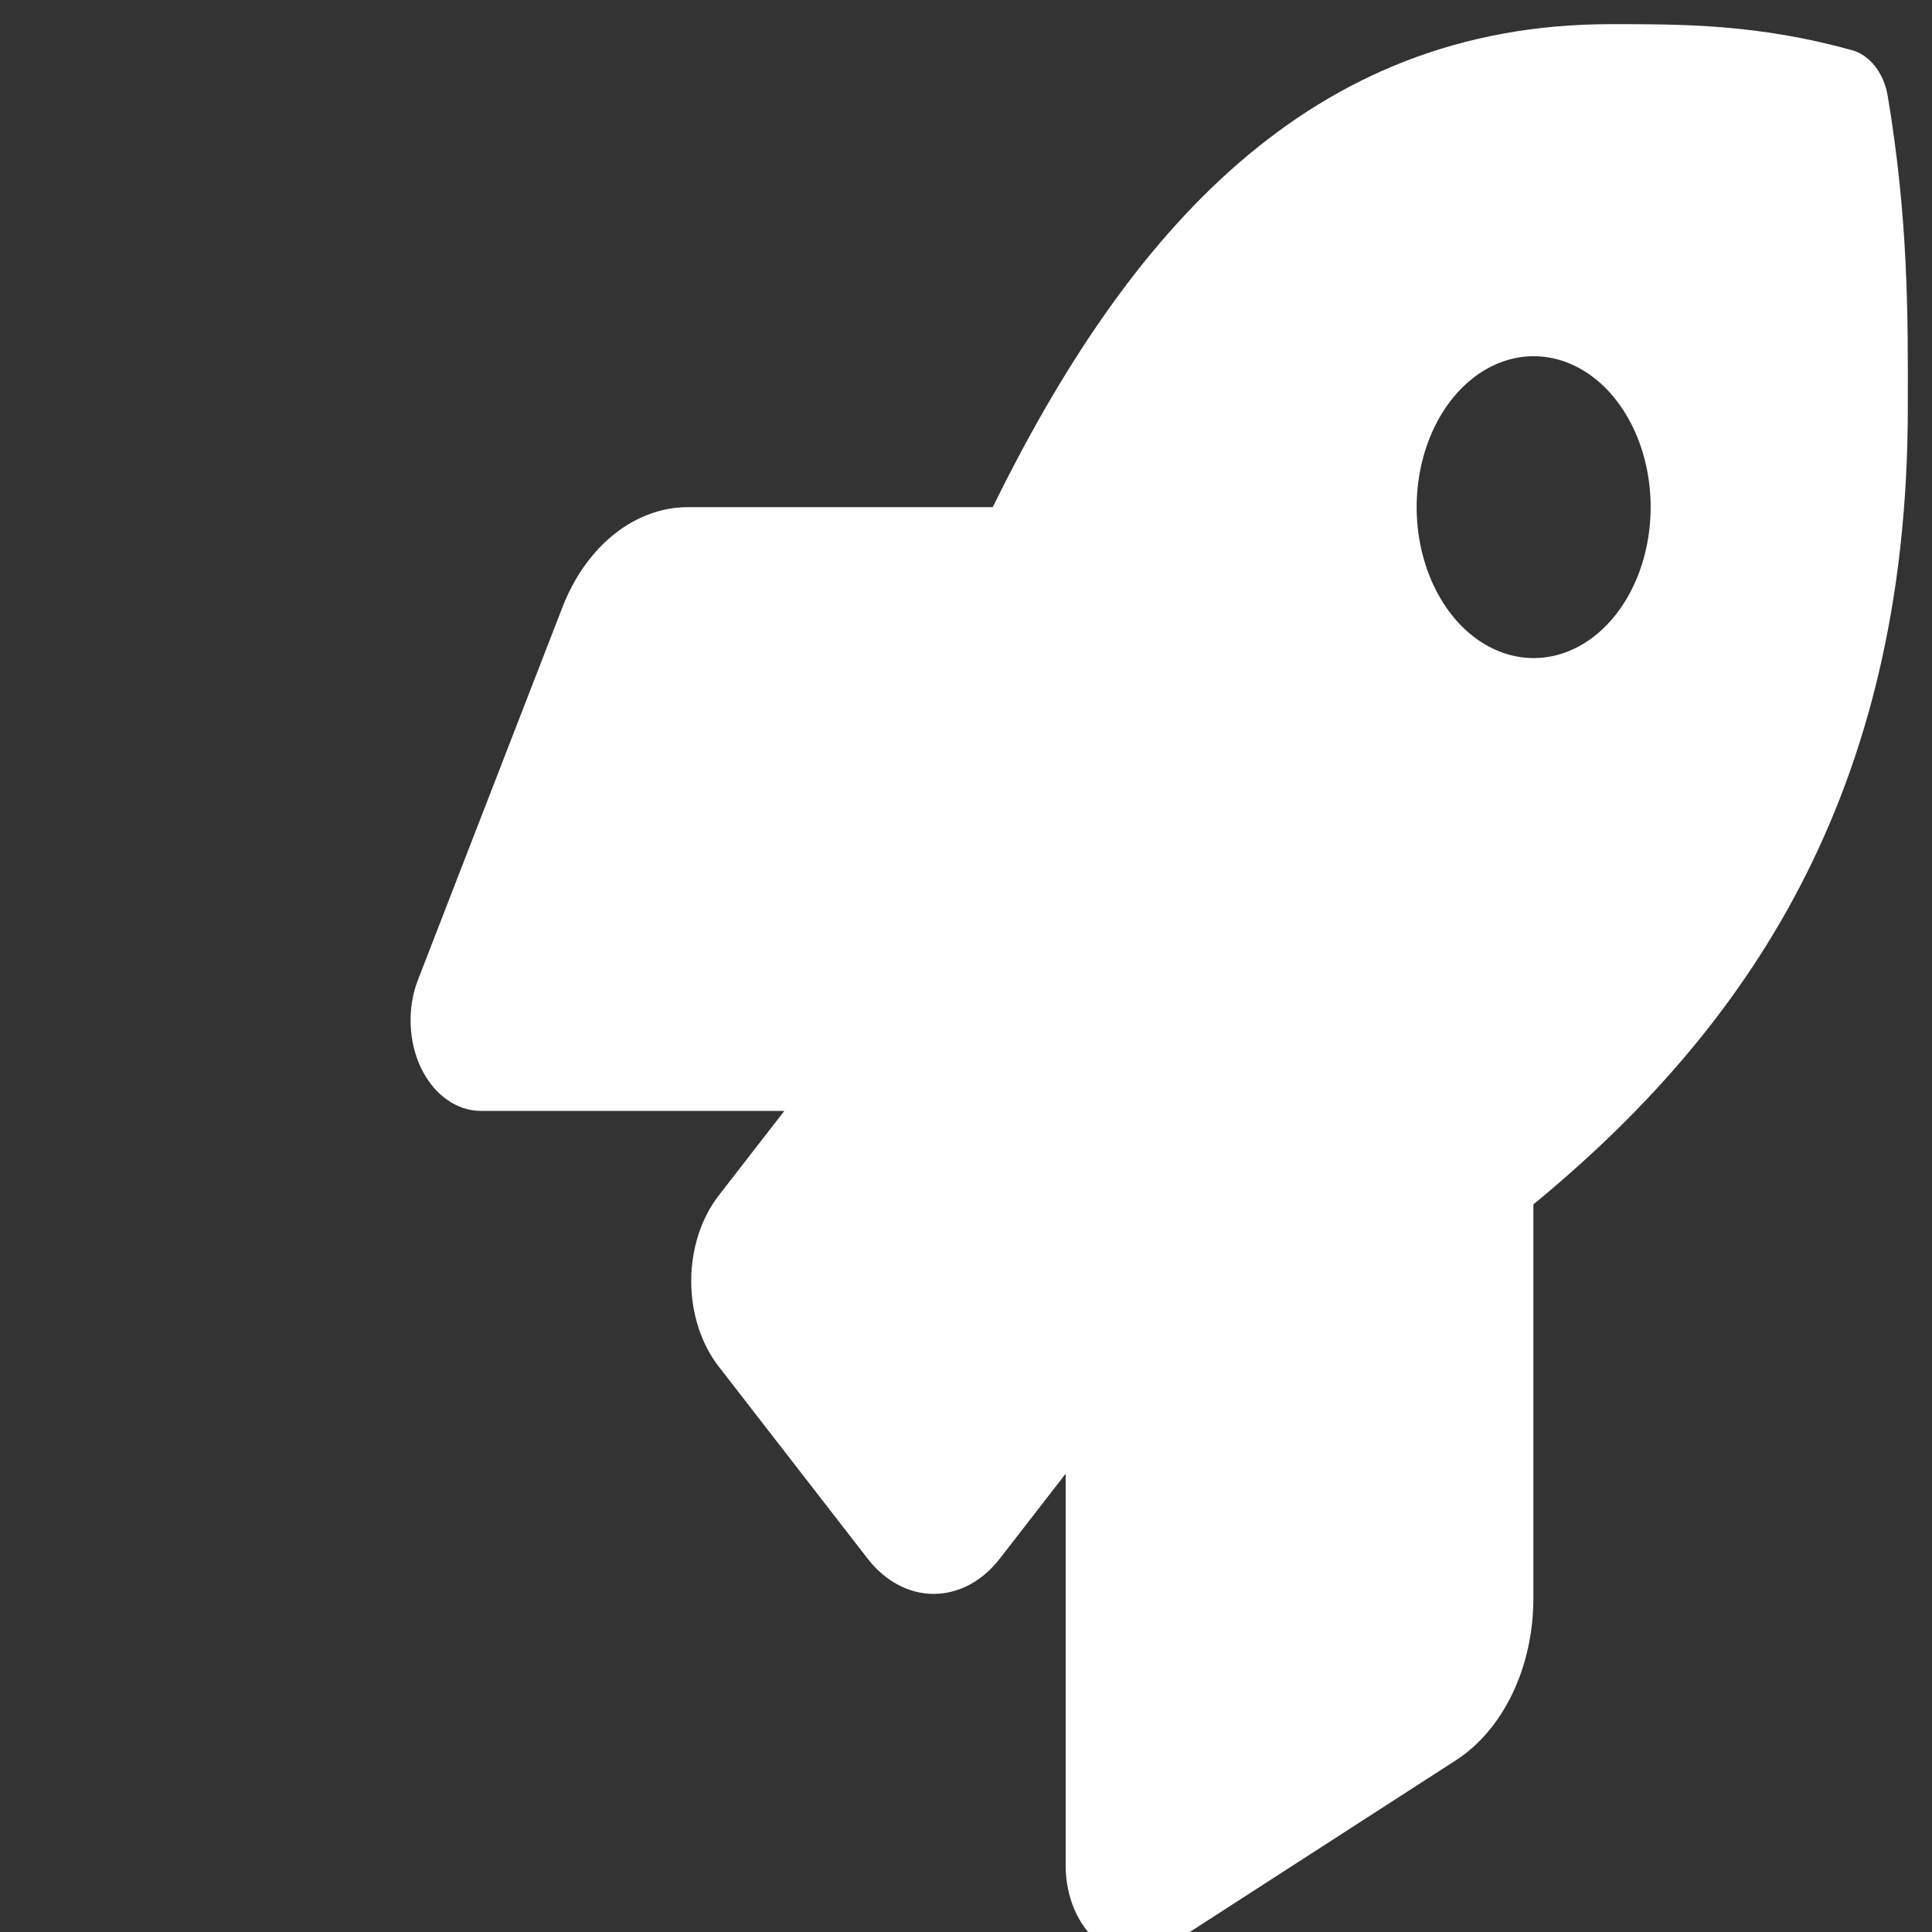 <svg width="40" height="40" viewBox="0 0 40 40" fill="none" xmlns="http://www.w3.org/2000/svg">
<rect x="0" y="0" width="40" height="40" fill="#333333" stroke="none"/>
<g clip-path="url(#clip0_54_686)">
<path d="M39.084 1.992C39.045 1.758 38.955 1.544 38.824 1.375C38.692 1.206 38.526 1.089 38.345 1.039C36.395 0.5 34.869 0.5 33.349 0.5C27.099 0.5 23.35 4.812 20.553 10.5H14.242C13.703 10.5 13.175 10.694 12.716 11.06C12.258 11.425 11.887 11.948 11.646 12.569L8.653 20.288C8.542 20.574 8.49 20.892 8.502 21.211C8.513 21.53 8.587 21.84 8.718 22.112C8.848 22.383 9.03 22.608 9.247 22.763C9.463 22.918 9.707 23 9.954 23H16.239L14.878 24.755C14.515 25.224 14.311 25.86 14.311 26.523C14.311 27.186 14.515 27.821 14.878 28.29L17.961 32.267C18.141 32.5 18.354 32.684 18.59 32.81C18.825 32.935 19.077 33 19.331 33C19.586 33 19.838 32.935 20.073 32.81C20.308 32.684 20.522 32.5 20.702 32.267L22.063 30.512V38.624C22.063 38.944 22.126 39.258 22.246 39.537C22.367 39.816 22.54 40.051 22.751 40.219C22.961 40.387 23.202 40.483 23.449 40.498C23.696 40.513 23.942 40.446 24.164 40.303L30.142 36.445C30.624 36.134 31.03 35.656 31.314 35.063C31.597 34.471 31.747 33.789 31.747 33.093V24.936C36.143 21.319 39.499 16.468 39.499 8.445C39.505 6.476 39.505 4.508 39.084 1.992ZM31.753 13.625C31.274 13.625 30.805 13.441 30.407 13.098C30.009 12.755 29.698 12.267 29.515 11.696C29.331 11.125 29.283 10.496 29.377 9.89C29.47 9.284 29.701 8.727 30.04 8.29C30.379 7.853 30.81 7.556 31.28 7.435C31.75 7.314 32.237 7.376 32.68 7.613C33.123 7.849 33.501 8.25 33.767 8.764C34.033 9.278 34.175 9.882 34.175 10.5C34.175 11.329 33.92 12.123 33.466 12.71C33.011 13.296 32.395 13.625 31.753 13.625Z" fill="white"/>
</g>
<defs>
<clipPath id="clip0_54_686">
<rect width="40" height="40" fill="white"/>
</clipPath>
</defs>
</svg>
